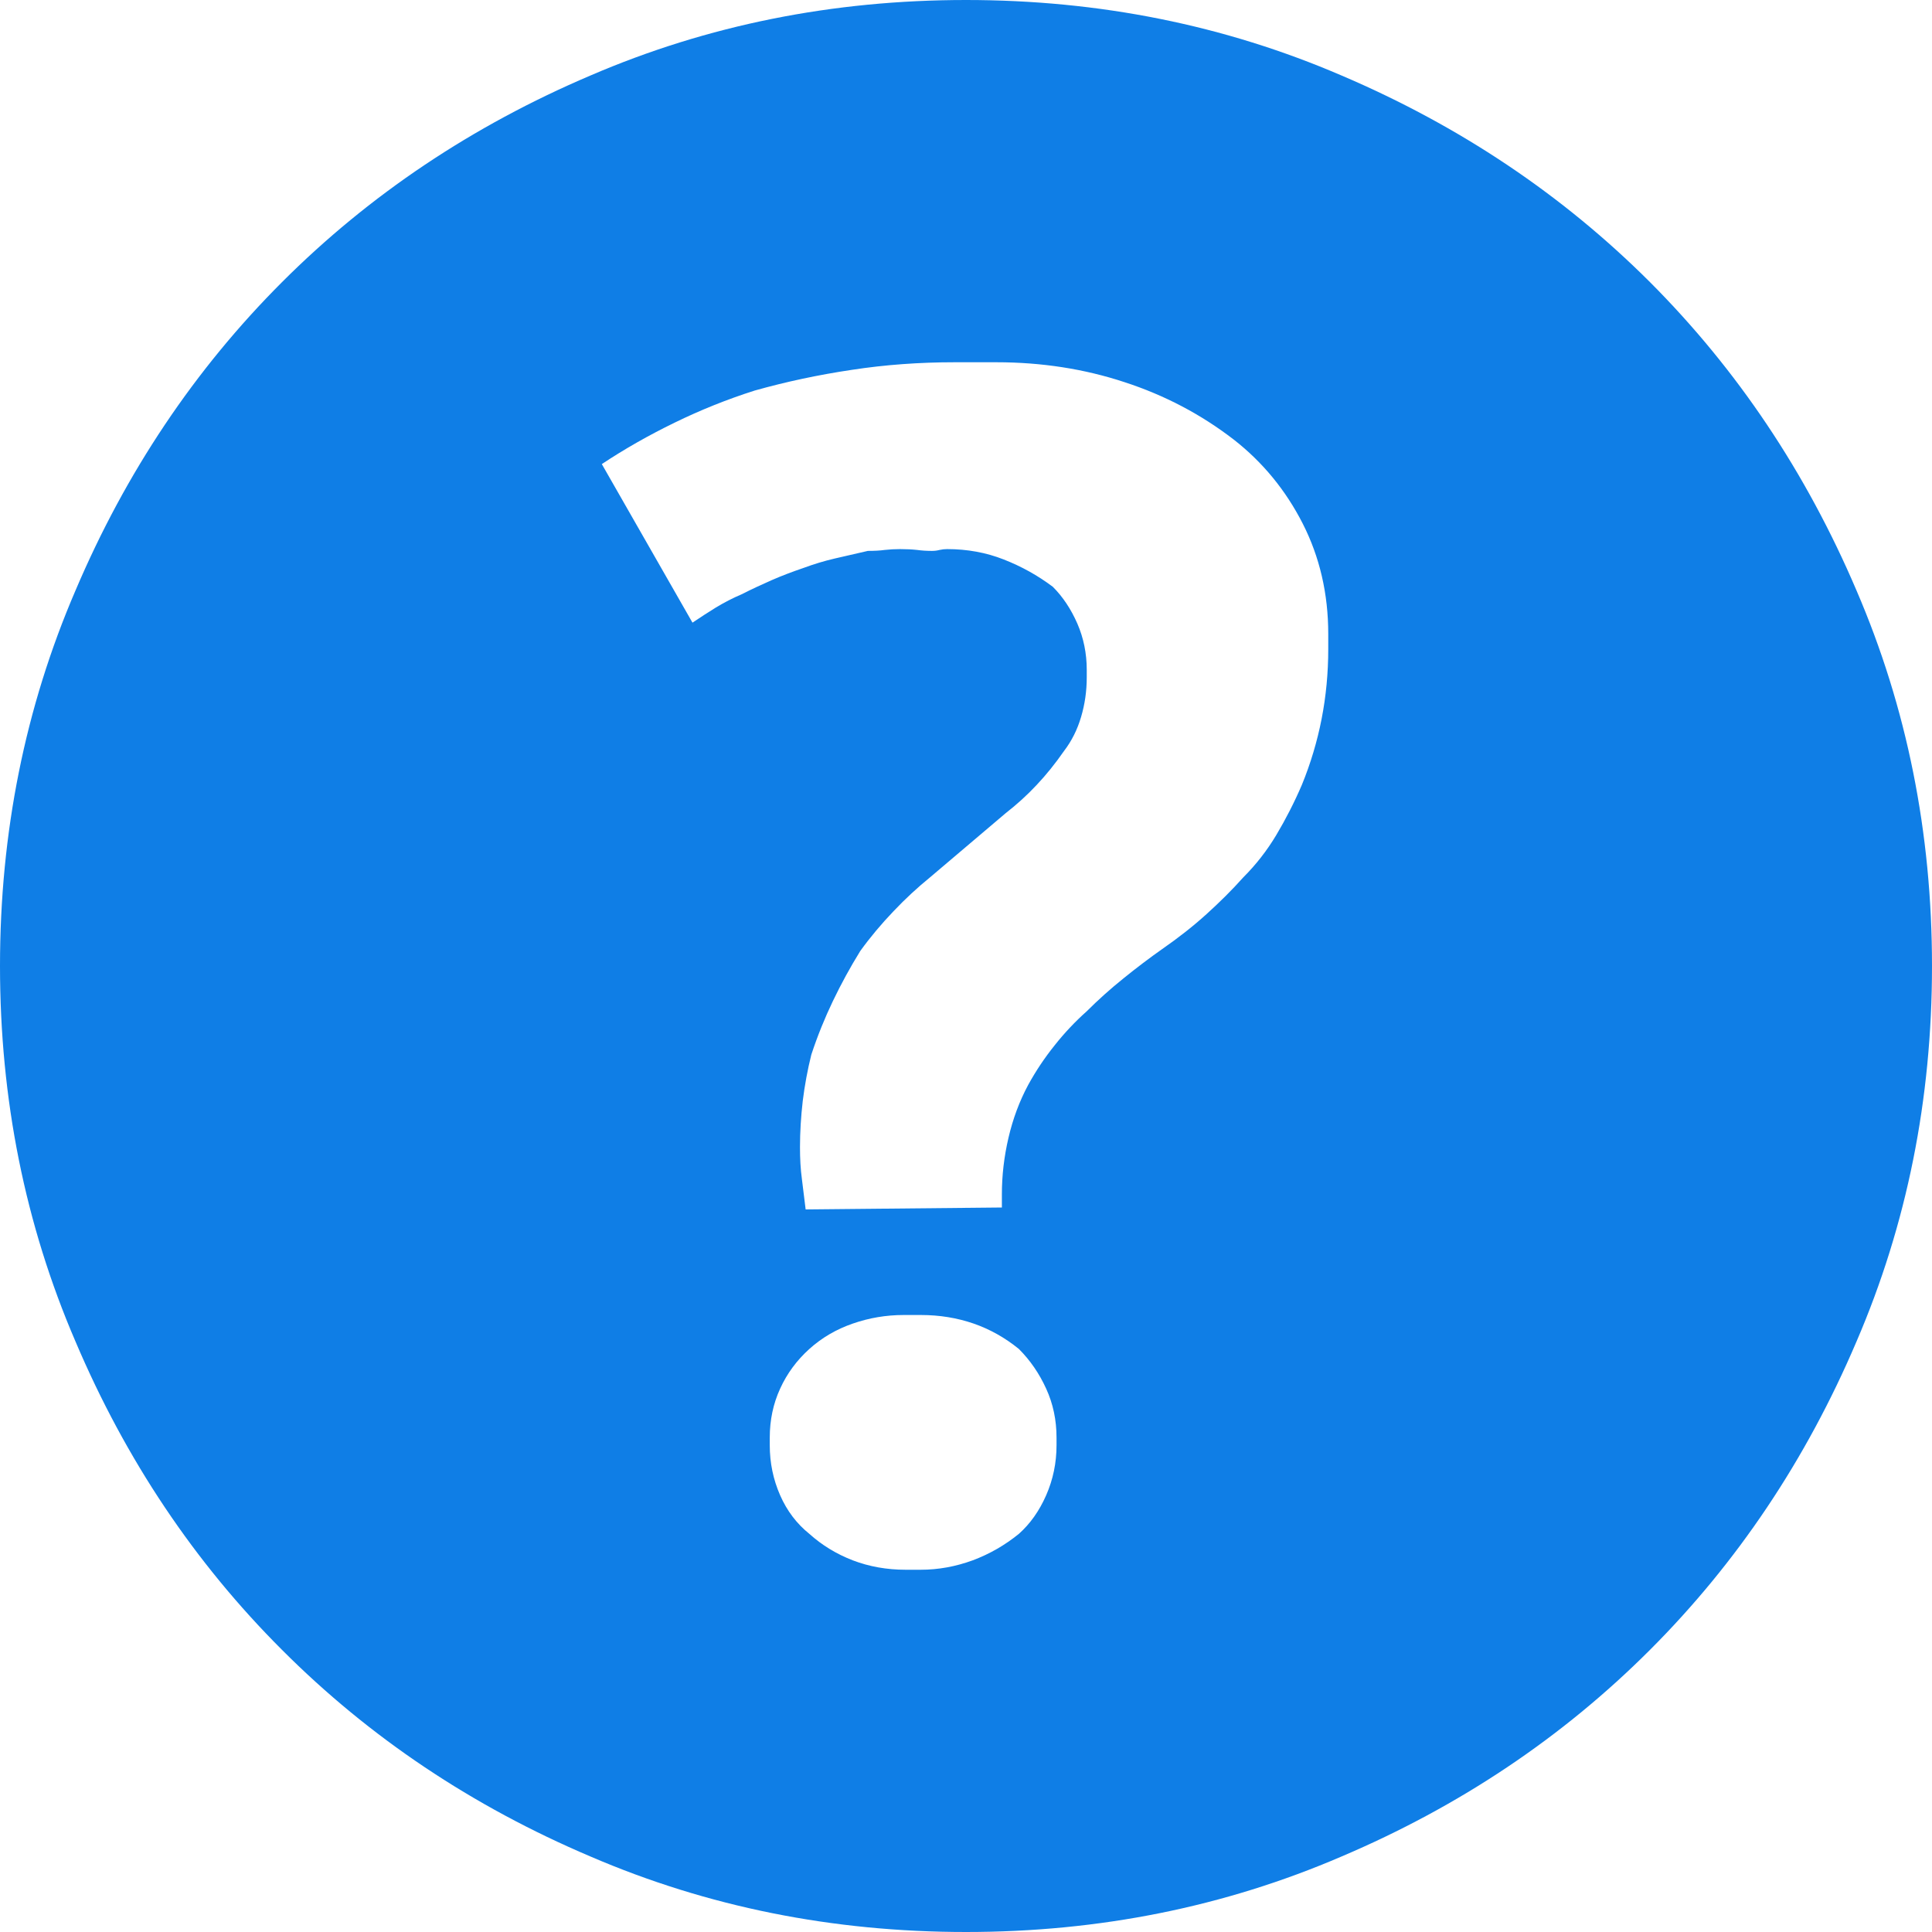 <svg width="14" height="14" viewBox="0 0 14 14" fill="none" xmlns="http://www.w3.org/2000/svg">
<path fill-rule="evenodd" clip-rule="evenodd" d="M4.279 0.547C3.422 0.912 2.677 1.411 2.044 2.044C1.41 2.678 0.911 3.423 0.547 4.279C0.182 5.127 0 6.034 0 7C0 7.966 0.182 8.873 0.547 9.721C0.911 10.578 1.41 11.323 2.044 11.956C2.677 12.59 3.422 13.089 4.279 13.453C5.127 13.818 6.034 14 7 14C7.966 14 8.873 13.818 9.721 13.453C10.577 13.089 11.322 12.59 11.956 11.956C12.589 11.323 13.088 10.578 13.453 9.721C13.818 8.873 14 7.966 14 7C14 6.034 13.818 5.127 13.453 4.279C13.088 3.423 12.589 2.678 11.956 2.044C11.322 1.411 10.577 0.912 9.721 0.547C8.873 0.182 7.966 0 7 0C6.034 0 5.127 0.182 4.279 0.547ZM7.26 8.75L5.838 8.764C5.829 8.691 5.82 8.618 5.811 8.545C5.801 8.472 5.797 8.395 5.797 8.313C5.797 8.203 5.804 8.092 5.817 7.978C5.831 7.864 5.852 7.752 5.879 7.643C5.924 7.506 5.977 7.376 6.036 7.253C6.095 7.13 6.161 7.009 6.234 6.891C6.307 6.79 6.387 6.695 6.474 6.604C6.56 6.513 6.649 6.431 6.74 6.357L7.287 5.893C7.369 5.829 7.444 5.761 7.513 5.687C7.581 5.615 7.647 5.533 7.711 5.441C7.766 5.369 7.807 5.287 7.834 5.195C7.861 5.104 7.875 5.009 7.875 4.908V4.895V4.881C7.875 4.872 7.875 4.863 7.875 4.854C7.875 4.735 7.852 4.623 7.807 4.519C7.761 4.414 7.702 4.325 7.629 4.252C7.52 4.17 7.401 4.104 7.273 4.054C7.146 4.004 7.009 3.979 6.863 3.979C6.845 3.979 6.827 3.981 6.809 3.985C6.79 3.99 6.772 3.992 6.754 3.992C6.717 3.992 6.681 3.99 6.645 3.985C6.608 3.981 6.567 3.979 6.522 3.979C6.485 3.979 6.448 3.981 6.412 3.985C6.376 3.99 6.335 3.992 6.289 3.992C6.207 4.011 6.127 4.029 6.05 4.047C5.972 4.065 5.897 4.088 5.824 4.115C5.742 4.143 5.665 4.172 5.592 4.204C5.519 4.236 5.446 4.27 5.373 4.307C5.309 4.334 5.248 4.366 5.188 4.402C5.129 4.439 5.072 4.475 5.018 4.512L4.361 3.363C4.525 3.254 4.701 3.154 4.888 3.063C5.074 2.972 5.268 2.894 5.469 2.83C5.697 2.766 5.931 2.716 6.173 2.68C6.414 2.643 6.663 2.625 6.918 2.625C6.945 2.625 6.968 2.625 6.986 2.625C7.004 2.625 7.023 2.625 7.041 2.625C7.068 2.625 7.098 2.625 7.13 2.625C7.162 2.625 7.191 2.625 7.219 2.625C7.547 2.625 7.857 2.673 8.148 2.769C8.44 2.864 8.704 3.003 8.941 3.186C9.151 3.35 9.317 3.553 9.44 3.794C9.563 4.036 9.625 4.302 9.625 4.594C9.625 4.603 9.625 4.612 9.625 4.621C9.625 4.63 9.625 4.64 9.625 4.648C9.625 4.658 9.625 4.667 9.625 4.676C9.625 4.685 9.625 4.694 9.625 4.703C9.625 4.876 9.609 5.045 9.577 5.209C9.545 5.373 9.497 5.533 9.434 5.687C9.379 5.815 9.317 5.936 9.249 6.05C9.181 6.164 9.101 6.266 9.01 6.357C8.928 6.449 8.839 6.537 8.743 6.624C8.647 6.711 8.54 6.795 8.422 6.877C8.331 6.941 8.237 7.012 8.142 7.089C8.046 7.166 7.957 7.246 7.875 7.328C7.793 7.401 7.715 7.483 7.643 7.574C7.569 7.666 7.506 7.761 7.451 7.861C7.387 7.98 7.34 8.107 7.308 8.244C7.276 8.381 7.26 8.518 7.26 8.654C7.26 8.673 7.26 8.691 7.26 8.709C7.26 8.727 7.26 8.741 7.26 8.75ZM5.865 11.115C5.774 11.042 5.703 10.949 5.653 10.835C5.603 10.721 5.578 10.6 5.578 10.473C5.578 10.464 5.578 10.454 5.578 10.445V10.418C5.578 10.29 5.603 10.172 5.653 10.063C5.703 9.953 5.774 9.857 5.865 9.775C5.956 9.693 6.061 9.632 6.18 9.591C6.298 9.55 6.421 9.529 6.549 9.529C6.558 9.529 6.567 9.529 6.576 9.529C6.585 9.529 6.594 9.529 6.604 9.529C6.613 9.529 6.624 9.529 6.638 9.529C6.651 9.529 6.663 9.529 6.672 9.529C6.809 9.529 6.936 9.55 7.055 9.591C7.173 9.632 7.282 9.693 7.383 9.775C7.465 9.857 7.531 9.953 7.581 10.063C7.631 10.172 7.656 10.29 7.656 10.418V10.445C7.656 10.454 7.656 10.464 7.656 10.473C7.656 10.6 7.631 10.721 7.581 10.835C7.531 10.949 7.465 11.042 7.383 11.115C7.282 11.197 7.171 11.261 7.048 11.307C6.925 11.352 6.799 11.375 6.672 11.375C6.653 11.375 6.64 11.375 6.631 11.375C6.622 11.375 6.613 11.375 6.604 11.375C6.594 11.375 6.588 11.375 6.583 11.375C6.578 11.375 6.571 11.375 6.562 11.375C6.426 11.375 6.298 11.352 6.18 11.307C6.061 11.261 5.956 11.197 5.865 11.115Z" fill="#0F7EE6"/>
</svg>
